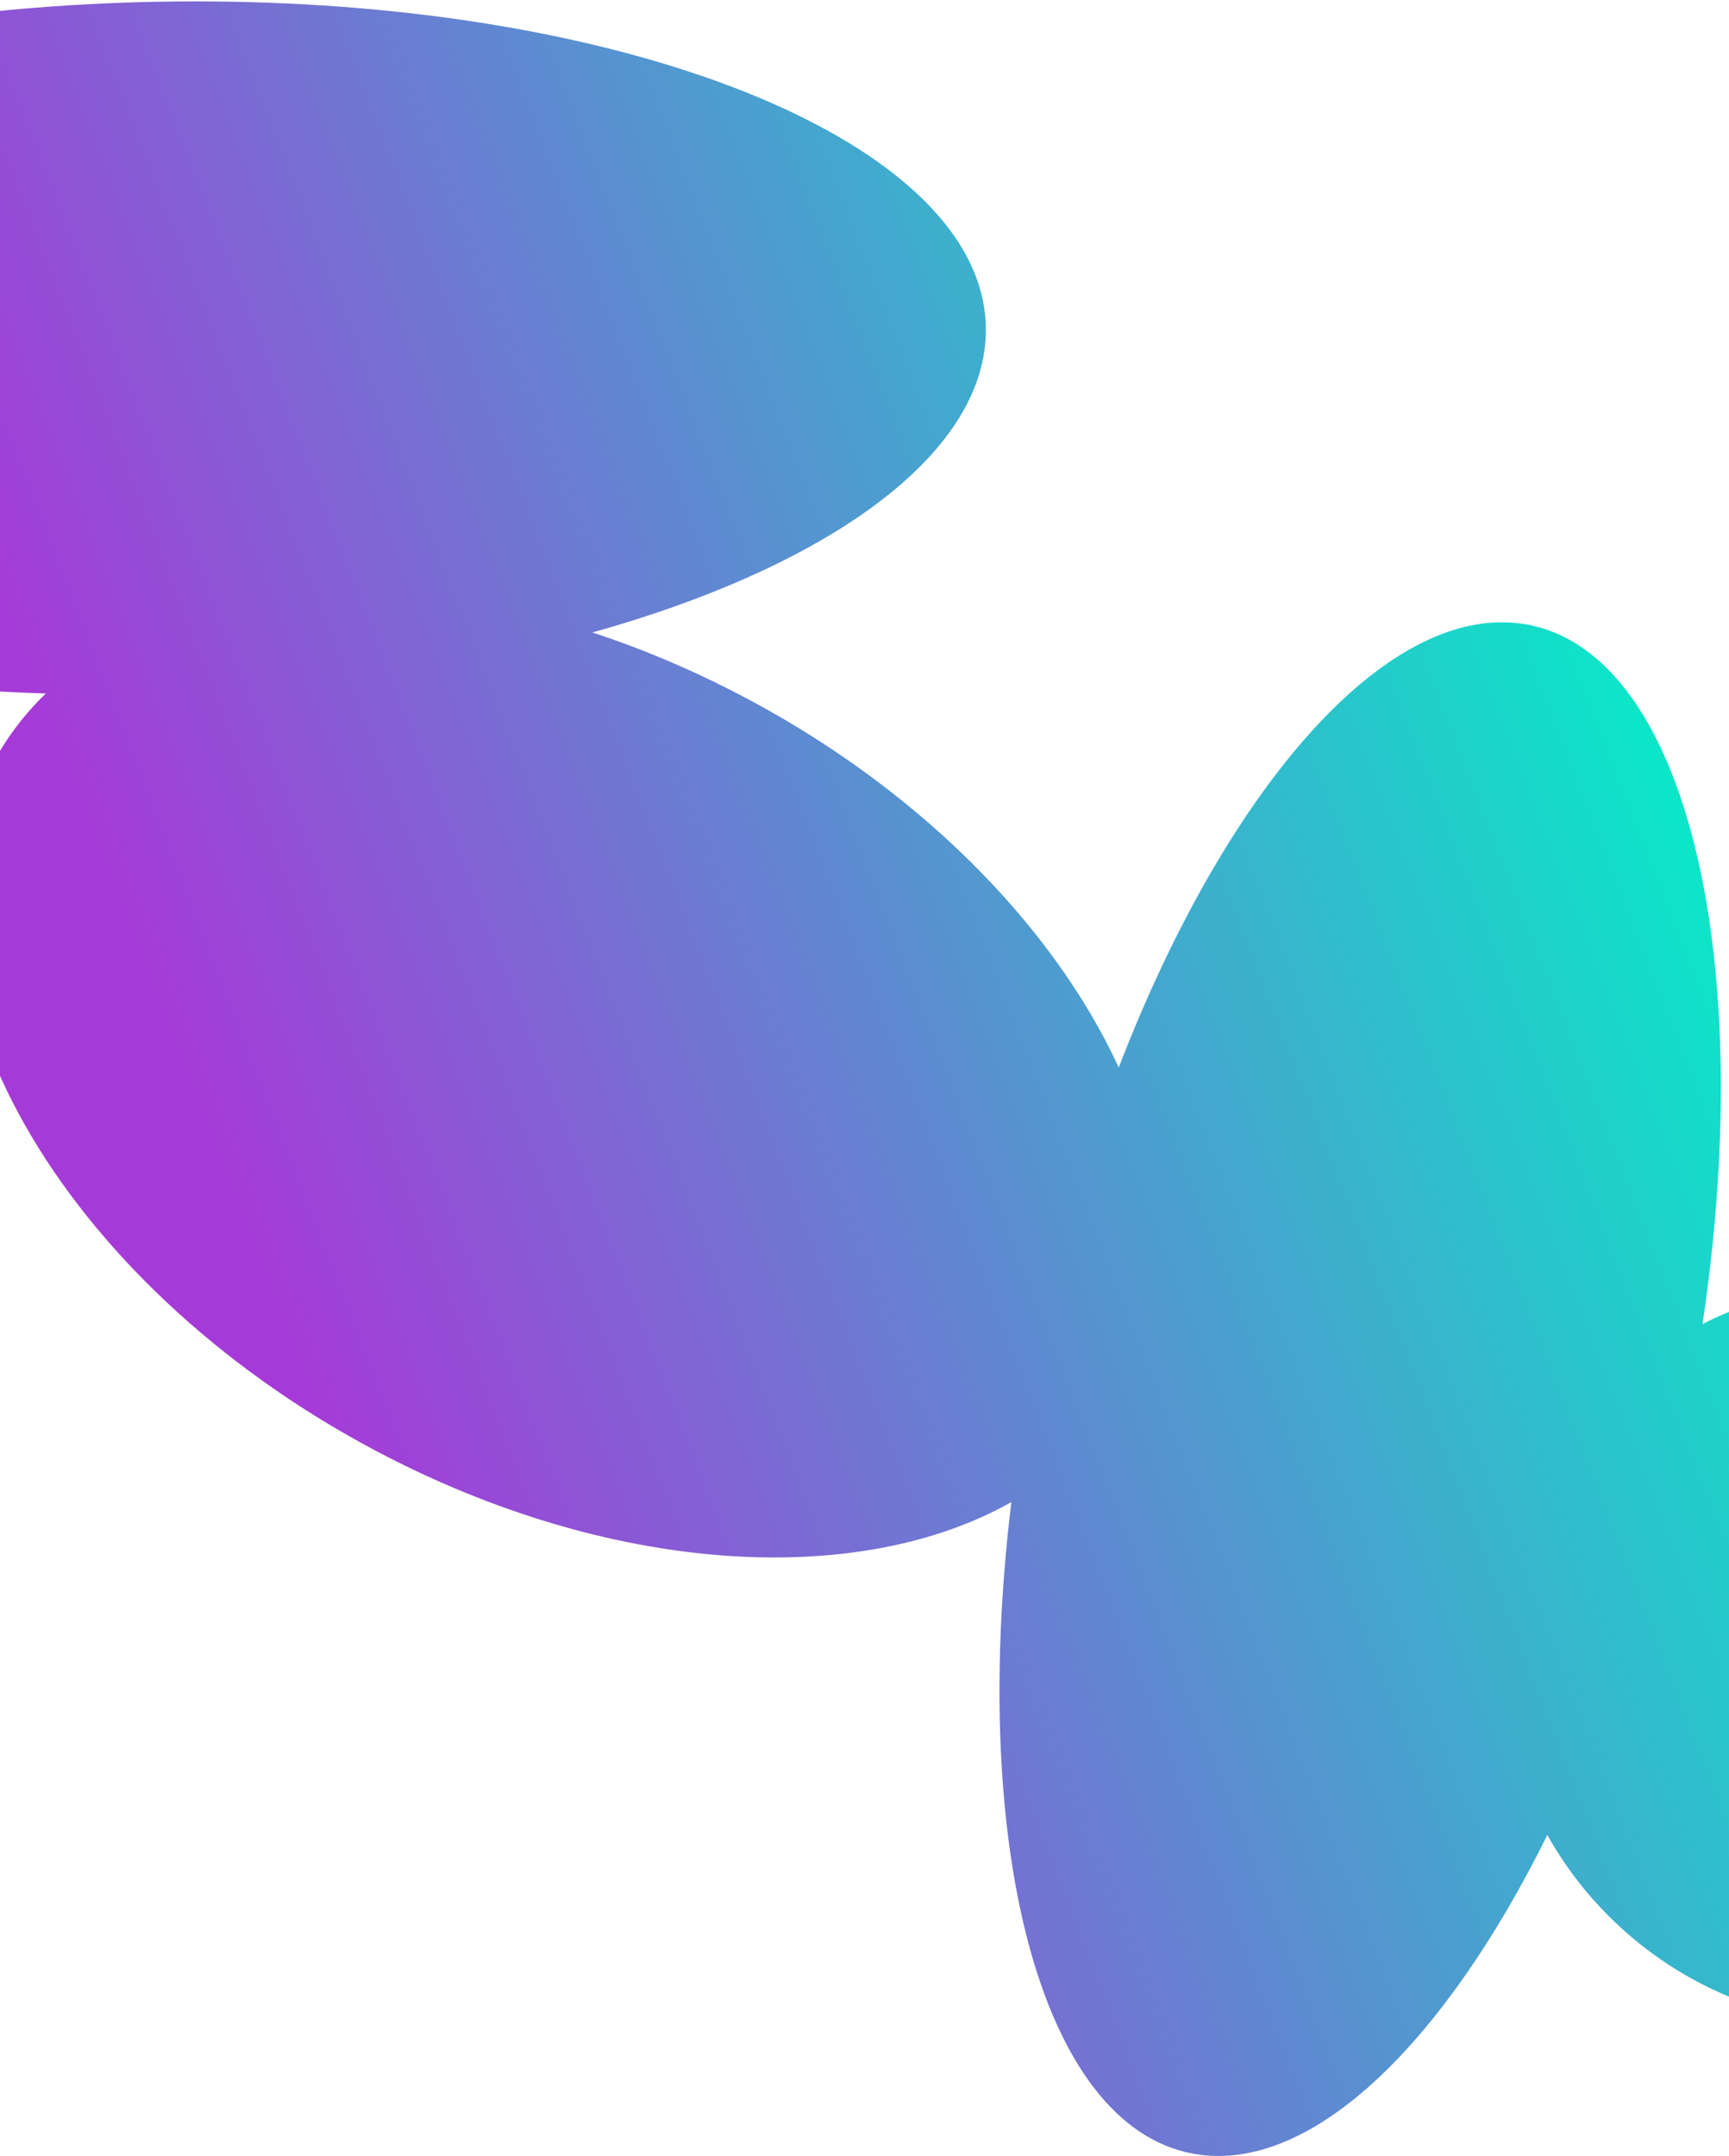 <svg width="660" height="823" viewBox="0 0 660 823" fill="none" xmlns="http://www.w3.org/2000/svg">
<path fill-rule="evenodd" clip-rule="evenodd" d="M580.189 237.95C528.148 231.263 467.712 301.833 427.05 407.434C402.01 353.043 349.542 299.523 279.715 263.79C261.901 254.673 243.947 247.222 226.164 241.398C313.653 216.897 373.045 175.802 376.197 129.751C381.196 56.72 242.865 -1.118 67.226 0.565C-108.413 2.248 -254.85 62.815 -259.849 135.845C-264.544 204.434 -142.815 259.622 17.509 264.688C7.796 274.032 -0.071 285.01 -5.723 297.577C-42.035 378.326 26.885 494.119 148.216 556.209C236.731 601.506 328.687 605.706 386.053 573.311C369.705 708.078 398.555 814.773 458.226 822.44C502.019 828.067 551.757 778.985 590.654 700.358C598.112 713.711 607.88 726.073 619.925 736.837C678.166 788.886 767.575 783.867 819.624 725.625C871.673 667.384 866.654 577.975 808.412 525.926C763.616 485.893 700.383 479.62 649.892 505.358C671.234 362.073 642.534 245.96 580.189 237.95Z" fill="url(#paint0_linear_2322_13206)"/>
<defs>
<linearGradient id="paint0_linear_2322_13206" x1="782.301" y1="550.772" x2="207.993" y2="774.084" gradientUnits="userSpaceOnUse">
<stop stop-color="#00F3C7"/>
<stop offset="1" stop-color="#A63AD8"/>
<stop offset="1" stop-color="#A63AD8"/>
</linearGradient>
</defs>
</svg>
